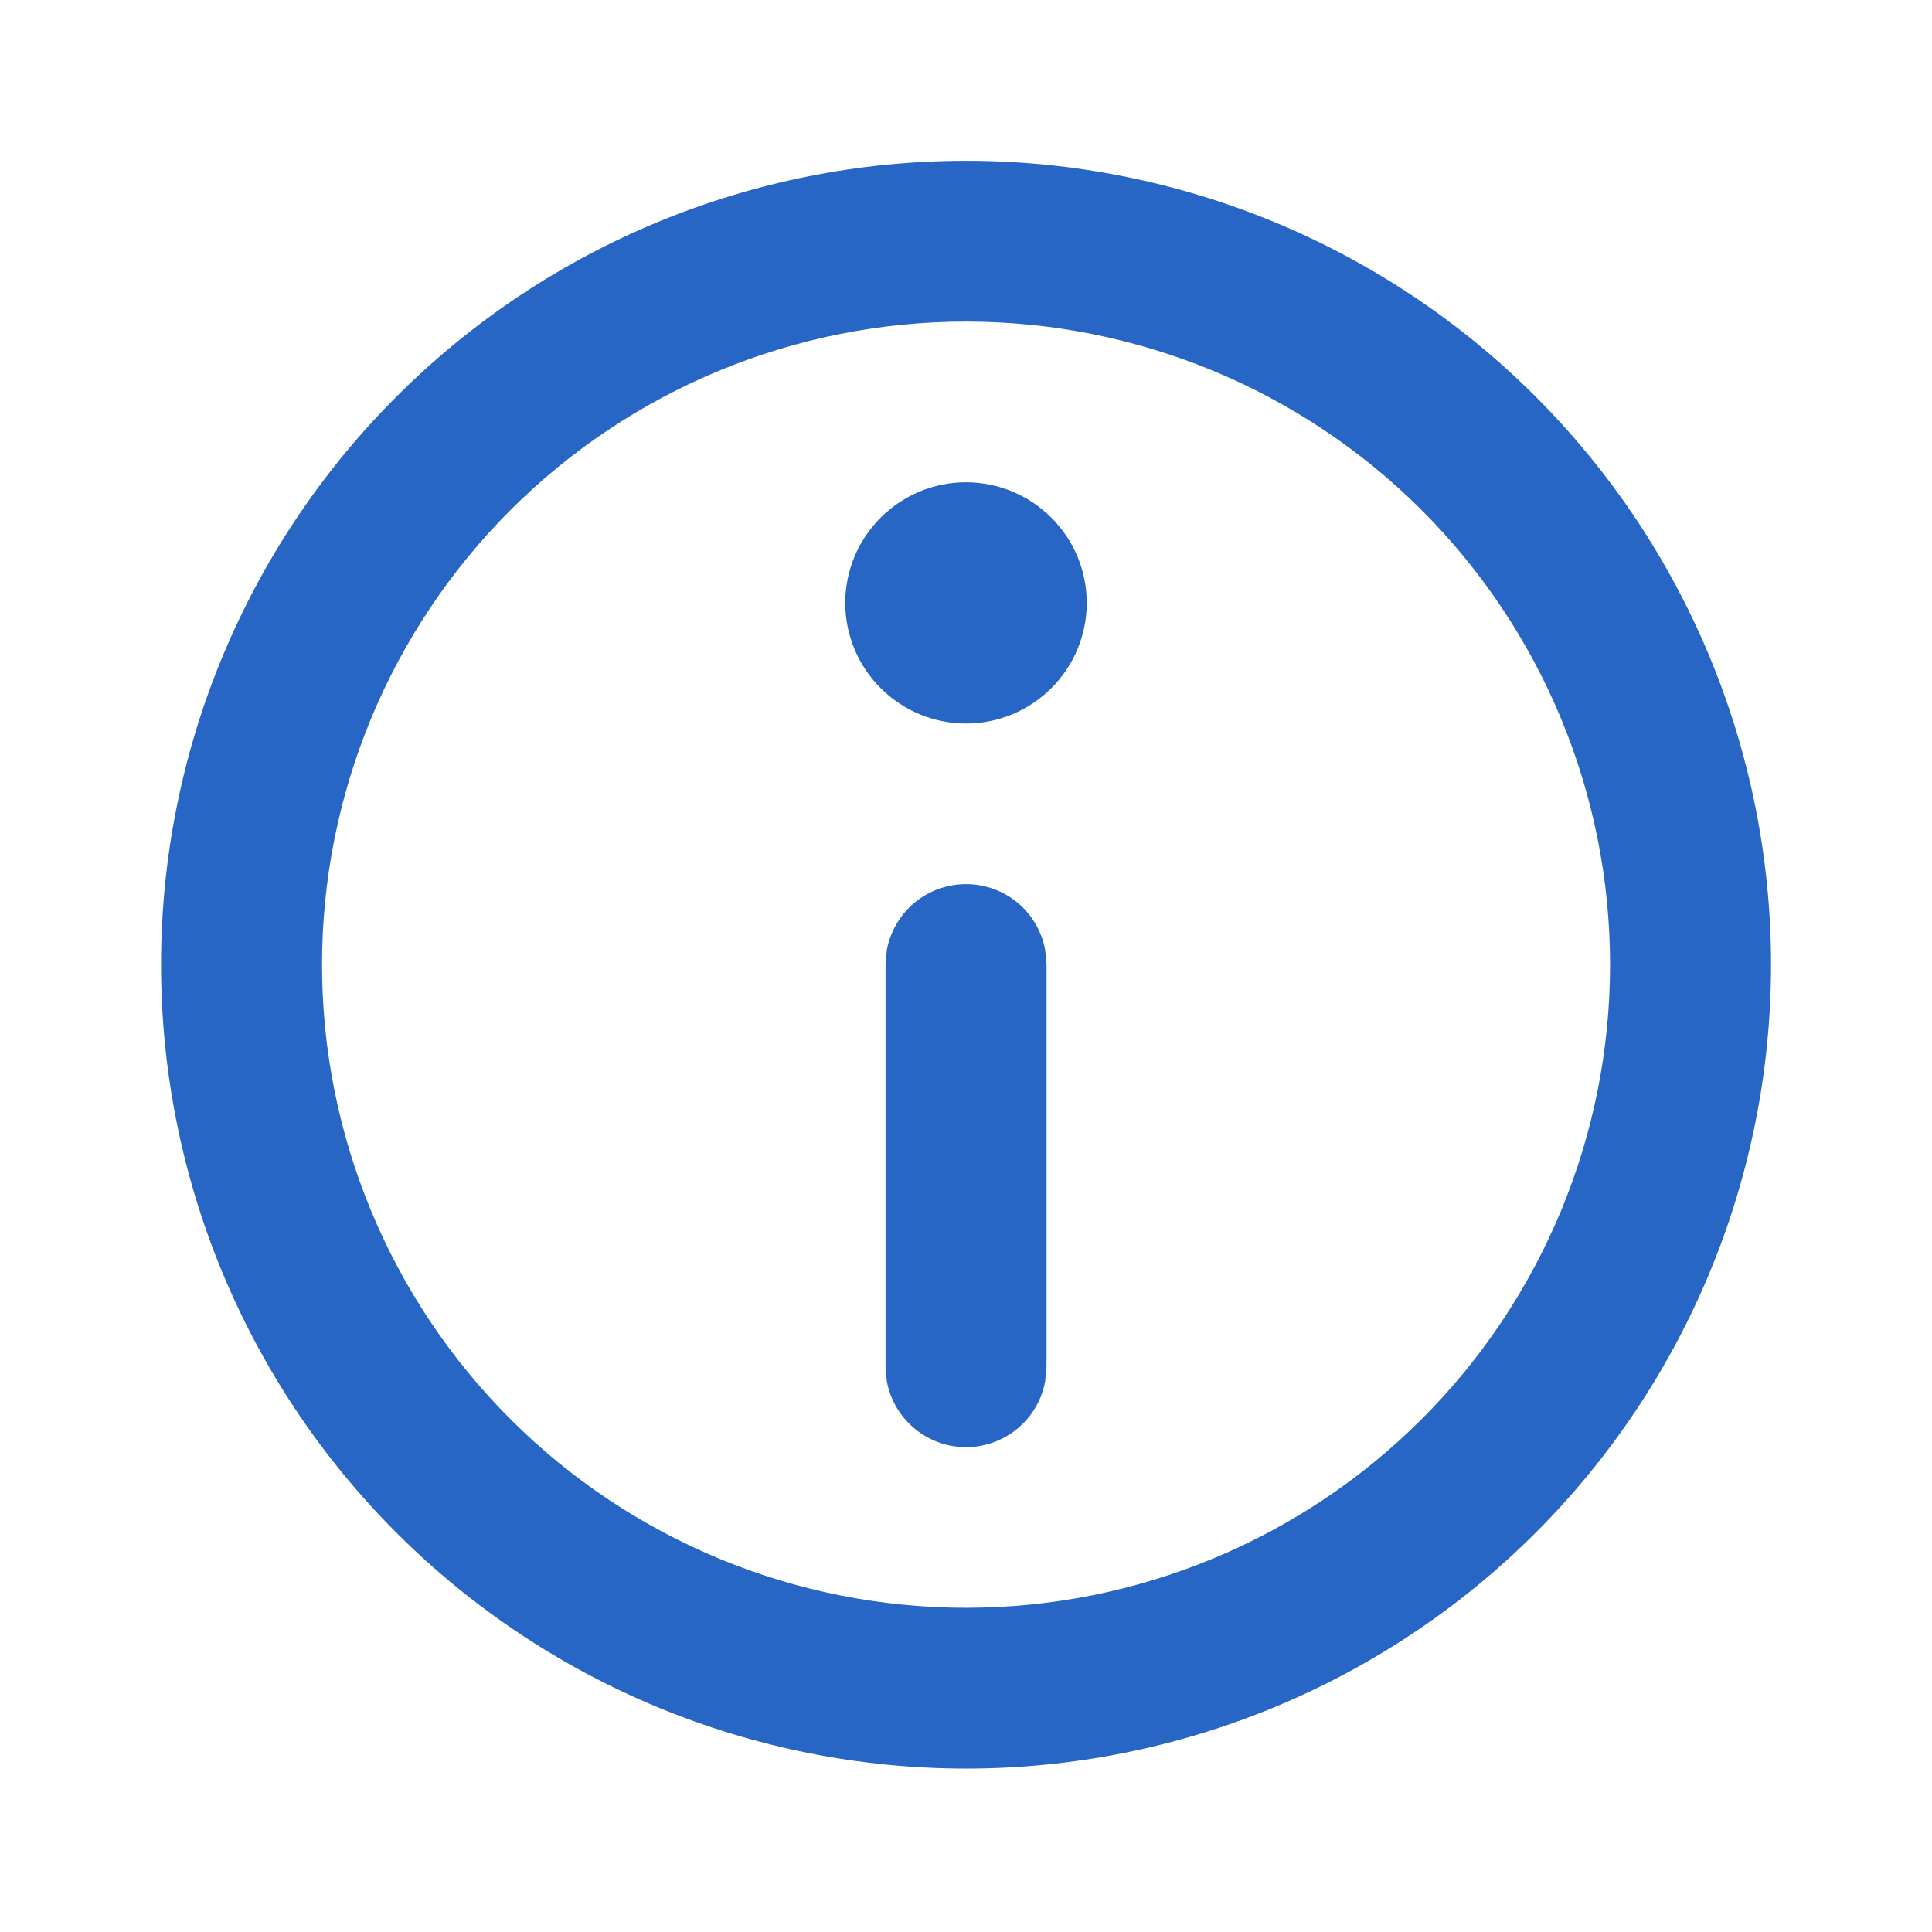<svg width="22" height="22" viewBox="0 0 22 22" fill="none" xmlns="http://www.w3.org/2000/svg">
<path d="M12.375 6.865C12.375 7.23 12.23 7.579 11.972 7.836C11.714 8.094 11.365 8.239 11 8.239C10.635 8.239 10.286 8.094 10.028 7.836C9.77 7.579 9.625 7.23 9.625 6.865C9.625 6.501 9.77 6.152 10.028 5.895C10.286 5.637 10.635 5.492 11 5.492C11.365 5.492 11.714 5.637 11.972 5.895C12.23 6.152 12.375 6.501 12.375 6.865Z" fill="#2766C5"/>
<path d="M11.902 15.727C11.864 15.938 11.753 16.129 11.588 16.266C11.423 16.404 11.215 16.479 11 16.479C10.786 16.479 10.578 16.404 10.413 16.266C10.248 16.129 10.137 15.938 10.098 15.727L10.084 15.562L10.084 10.985L10.098 10.82C10.137 10.609 10.248 10.418 10.413 10.28C10.578 10.143 10.786 10.068 11 10.068C11.215 10.068 11.423 10.143 11.588 10.28C11.753 10.418 11.864 10.609 11.902 10.82L11.917 10.985L11.917 15.562L11.902 15.727Z" fill="#2766C5"/>
<path d="M1.834 10.985C1.834 8.557 2.799 6.229 4.519 4.512C6.238 2.795 8.569 1.831 11 1.831C13.431 1.831 15.763 2.795 17.482 4.512C19.201 6.229 20.167 8.557 20.167 10.985C20.167 13.413 19.201 15.741 17.482 17.458C15.763 19.174 13.431 20.139 11 20.139C8.569 20.139 6.238 19.174 4.519 17.458C2.799 15.741 1.834 13.413 1.834 10.985ZM3.667 10.985C3.667 12.927 4.44 14.79 5.815 16.163C7.19 17.536 9.055 18.308 11 18.308C12.945 18.308 14.81 17.536 16.186 16.163C17.561 14.79 18.334 12.927 18.334 10.985C18.334 9.043 17.561 7.18 16.186 5.806C14.81 4.433 12.945 3.662 11 3.662C9.055 3.662 7.19 4.433 5.815 5.806C4.44 7.18 3.667 9.043 3.667 10.985Z" fill="#2766C5"/>
</svg>